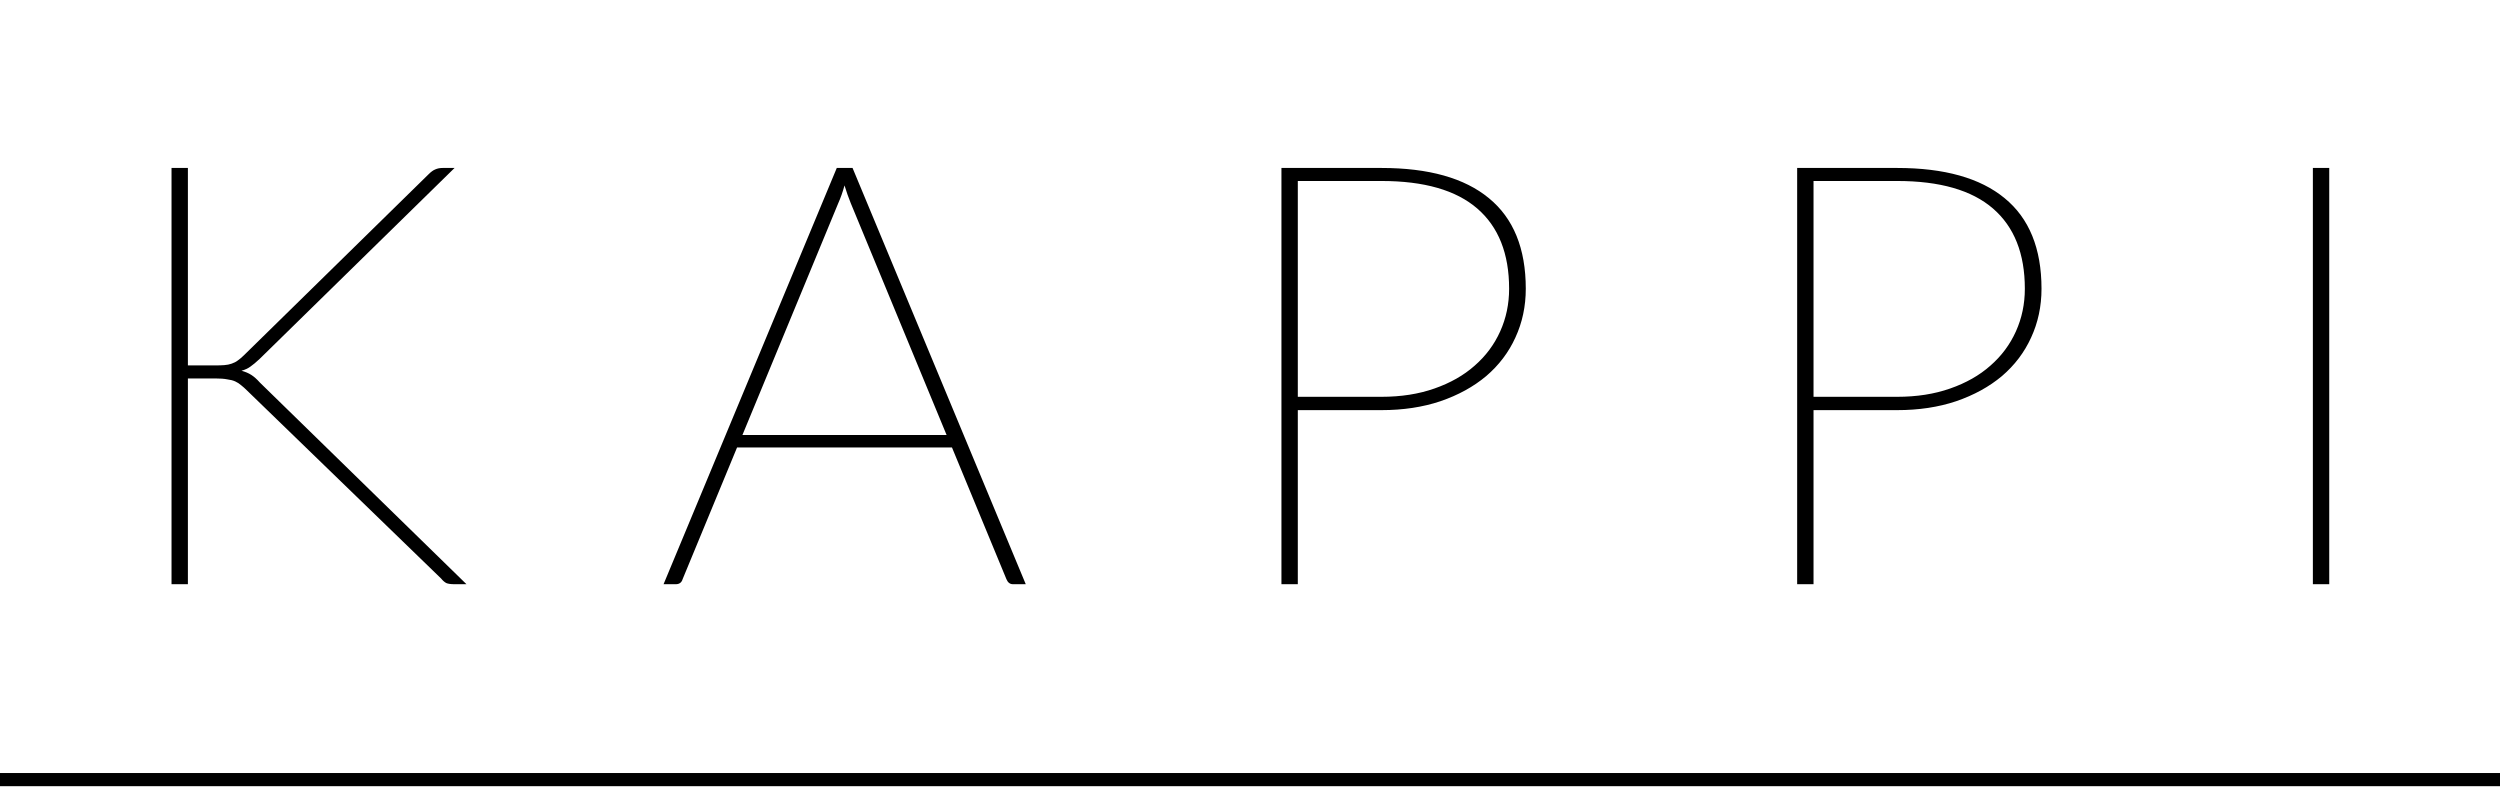 <svg width="380" height="120" viewBox="0 0 380 120" fill="none" xmlns="http://www.w3.org/2000/svg">
<g clip-path="url(#clip0_1_4119)">
<path d="M0 118.5H380" stroke="black" stroke-width="2"/>
<path d="M28.56 55.545H32.632C33.205 55.545 33.687 55.53 34.079 55.5C34.502 55.47 34.879 55.395 35.21 55.275C35.572 55.155 35.889 54.99 36.16 54.78C36.462 54.57 36.779 54.3 37.11 53.97L65.158 26.475C65.52 26.115 65.852 25.875 66.153 25.755C66.485 25.605 66.862 25.53 67.284 25.53H69.094L39.463 54.555C38.92 55.065 38.452 55.455 38.06 55.725C37.699 55.995 37.246 56.205 36.703 56.355C37.276 56.505 37.774 56.715 38.196 56.985C38.618 57.255 39.056 57.645 39.508 58.155L70.903 88.8H69.094C68.521 88.8 68.099 88.74 67.827 88.62C67.556 88.47 67.299 88.245 67.058 87.945L37.563 59.37C37.231 59.04 36.929 58.77 36.658 58.56C36.387 58.32 36.085 58.125 35.753 57.975C35.422 57.825 35.014 57.72 34.532 57.66C34.079 57.57 33.491 57.525 32.767 57.525H28.56V88.8H26.072V25.53H28.56V55.545ZM143.883 66.12L129.316 30.885C128.984 30.075 128.668 29.175 128.366 28.185C128.095 29.175 127.778 30.075 127.416 30.885L112.849 66.12H143.883ZM155.916 88.8H153.971C153.519 88.8 153.187 88.545 152.976 88.035L144.697 68.01H112.035L103.757 88.035C103.606 88.545 103.259 88.8 102.716 88.8H100.861L127.19 25.53H129.588L155.916 88.8ZM209.979 60.315C212.964 60.315 215.649 59.895 218.031 59.055C220.444 58.215 222.479 57.06 224.138 55.59C225.827 54.12 227.124 52.38 228.029 50.37C228.933 48.36 229.386 46.2 229.386 43.89C229.386 38.55 227.772 34.485 224.545 31.695C221.318 28.905 216.463 27.51 209.979 27.51H197.267V60.315H209.979ZM209.979 25.53C217.156 25.53 222.6 27.06 226.31 30.12C230.049 33.18 231.919 37.77 231.919 43.89C231.919 46.56 231.391 49.035 230.336 51.315C229.31 53.565 227.833 55.515 225.903 57.165C223.972 58.785 221.65 60.06 218.936 60.99C216.252 61.89 213.266 62.34 209.979 62.34H197.267V88.8H194.779V25.53H209.979ZM288.368 60.315C291.353 60.315 294.037 59.895 296.42 59.055C298.833 58.215 300.868 57.06 302.528 55.59C304.217 54.12 305.514 52.38 306.419 50.37C307.324 48.36 307.776 46.2 307.776 43.89C307.776 38.55 306.162 34.485 302.935 31.695C299.707 28.905 294.852 27.51 288.368 27.51H275.656V60.315H288.368ZM288.368 25.53C295.545 25.53 300.989 27.06 304.7 30.12C308.439 33.18 310.309 37.77 310.309 43.89C310.309 46.56 309.781 49.035 308.726 51.315C307.701 53.565 306.223 55.515 304.293 57.165C302.362 58.785 300.039 60.06 297.325 60.99C294.641 61.89 291.655 62.34 288.368 62.34H275.656V88.8H273.168V25.53H288.368ZM354.045 88.8H351.557V25.53H354.045V88.8Z" fill="black"/>
</g>
<defs>
<clipPath id="clip0_1_4119">
<rect width="380" height="120" fill="white"/>
</clipPath>
</defs>
</svg>
